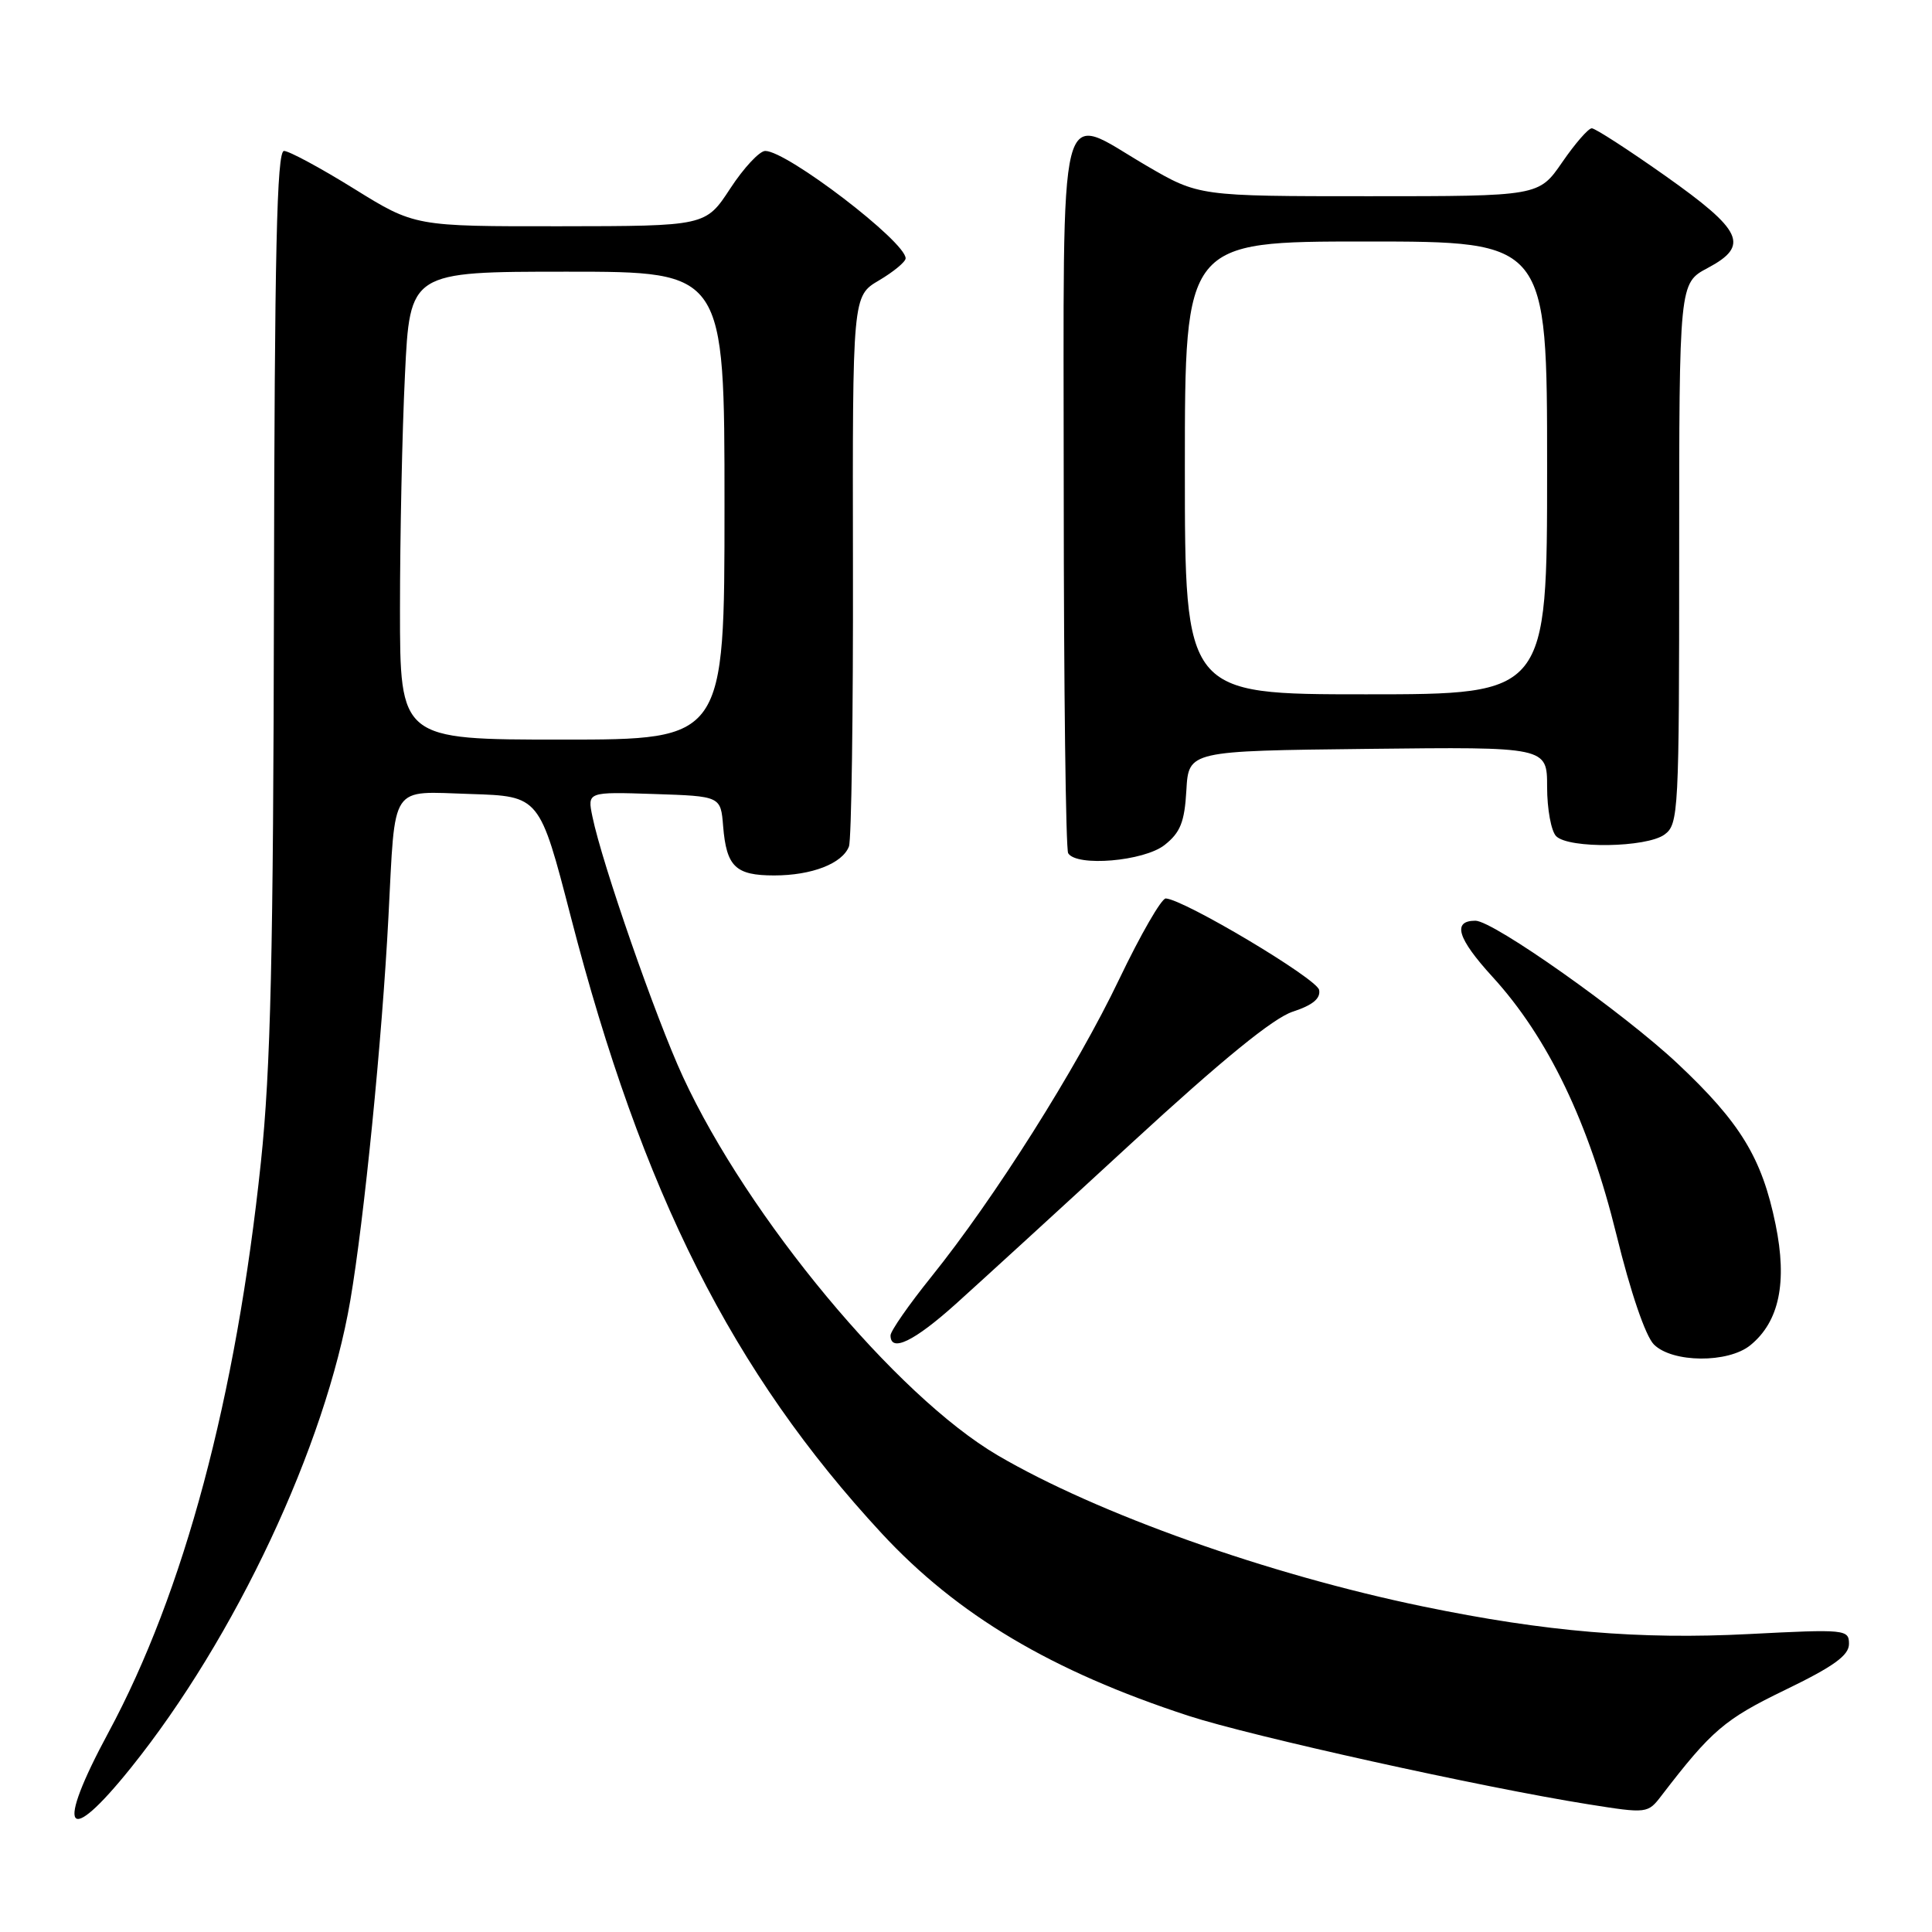 <?xml version="1.0" encoding="UTF-8" standalone="no"?>
<!DOCTYPE svg PUBLIC "-//W3C//DTD SVG 1.1//EN" "http://www.w3.org/Graphics/SVG/1.1/DTD/svg11.dtd" >
<svg xmlns="http://www.w3.org/2000/svg" xmlns:xlink="http://www.w3.org/1999/xlink" version="1.1" viewBox="0 0 256 256">
 <g >
 <path fill="currentColor"
d=" M 17.34 234.25 C 31.17 217.04 43.14 191.55 46.42 172.30 C 48.25 161.58 50.63 137.73 51.47 121.50 C 52.41 103.58 51.54 104.88 62.37 105.21 C 71.50 105.50 71.50 105.50 75.64 121.50 C 85.09 158.07 97.09 181.86 116.81 203.16 C 126.85 214.00 139.33 221.43 157.50 227.36 C 165.75 230.05 196.45 236.85 210.41 239.07 C 218.27 240.32 218.33 240.31 220.17 237.91 C 226.81 229.26 228.52 227.81 236.55 223.92 C 242.96 220.82 245.00 219.35 245.00 217.83 C 245.00 215.91 244.55 215.86 231.75 216.52 C 217.23 217.27 204.79 216.22 188.58 212.87 C 168.07 208.64 145.42 200.59 132.20 192.84 C 118.76 184.96 99.09 161.30 90.48 142.65 C 86.91 134.93 79.77 114.41 78.50 108.21 C 77.82 104.92 77.82 104.92 86.66 105.21 C 95.50 105.50 95.50 105.50 95.82 109.49 C 96.26 114.84 97.46 116.00 102.58 116.00 C 107.56 116.00 111.62 114.43 112.49 112.16 C 112.82 111.30 113.06 94.53 113.02 74.91 C 112.96 39.22 112.96 39.22 116.48 37.15 C 118.42 36.00 120.00 34.69 120.00 34.23 C 120.00 32.02 104.28 20.00 101.40 20.00 C 100.64 20.00 98.55 22.24 96.76 24.98 C 93.50 29.96 93.50 29.96 74.23 29.98 C 54.96 30.00 54.96 30.00 46.90 25.00 C 42.47 22.25 38.29 20.00 37.63 20.00 C 36.68 20.00 36.38 33.44 36.30 79.25 C 36.22 126.47 35.87 141.65 34.57 154.00 C 31.28 185.21 24.39 210.97 14.36 229.58 C 7.30 242.67 8.75 244.94 17.34 234.25 Z  M 231.93 178.25 C 235.76 175.13 236.85 169.92 235.27 162.23 C 233.47 153.44 230.62 148.76 222.29 140.93 C 215.12 134.19 197.87 122.00 195.50 122.00 C 192.40 122.00 193.11 124.34 197.76 129.43 C 205.12 137.48 210.54 148.76 214.19 163.62 C 216.05 171.22 218.04 177.04 219.15 178.15 C 221.59 180.59 228.98 180.65 231.93 178.25 Z  M 126.67 172.76 C 129.88 169.87 140.38 160.27 150.00 151.41 C 161.93 140.43 168.71 134.90 171.30 134.05 C 173.94 133.19 175.01 132.30 174.79 131.17 C 174.51 129.68 156.90 119.18 154.47 119.05 C 153.91 119.02 151.13 123.84 148.30 129.75 C 142.66 141.56 131.78 158.77 123.39 169.20 C 120.43 172.88 118.00 176.37 118.00 176.95 C 118.00 179.25 121.12 177.75 126.67 172.76 Z  M 154.31 111.97 C 156.40 110.32 156.96 108.94 157.20 104.72 C 157.50 99.50 157.50 99.50 181.25 99.23 C 205.00 98.96 205.00 98.96 205.00 104.28 C 205.00 107.21 205.54 110.14 206.20 110.80 C 207.88 112.48 218.18 112.32 220.56 110.58 C 222.42 109.22 222.50 107.64 222.50 73.34 C 222.50 37.52 222.50 37.52 226.28 35.51 C 231.86 32.54 230.94 30.57 220.62 23.27 C 215.73 19.82 211.37 17.00 210.92 17.00 C 210.46 17.00 208.70 19.03 207.00 21.50 C 203.90 26.00 203.90 26.00 181.38 26.00 C 158.85 26.00 158.85 26.00 151.89 21.94 C 139.96 14.97 140.94 11.09 140.95 65.31 C 140.96 91.06 141.22 112.55 141.54 113.06 C 142.66 114.88 151.58 114.12 154.31 111.97 Z  M 53.00 80.66 C 53.00 71.12 53.29 57.17 53.66 49.66 C 54.31 36.00 54.31 36.00 75.16 36.00 C 96.00 36.00 96.00 36.00 96.00 67.00 C 96.00 98.00 96.00 98.00 74.50 98.00 C 53.00 98.00 53.00 98.00 53.00 80.66 Z  M 157.00 62.00 C 157.00 32.00 157.00 32.00 181.00 32.00 C 205.00 32.00 205.00 32.00 205.00 62.00 C 205.00 92.00 205.00 92.00 181.00 92.00 C 157.00 92.00 157.00 92.00 157.00 62.00 Z "/>
</g>
</svg>